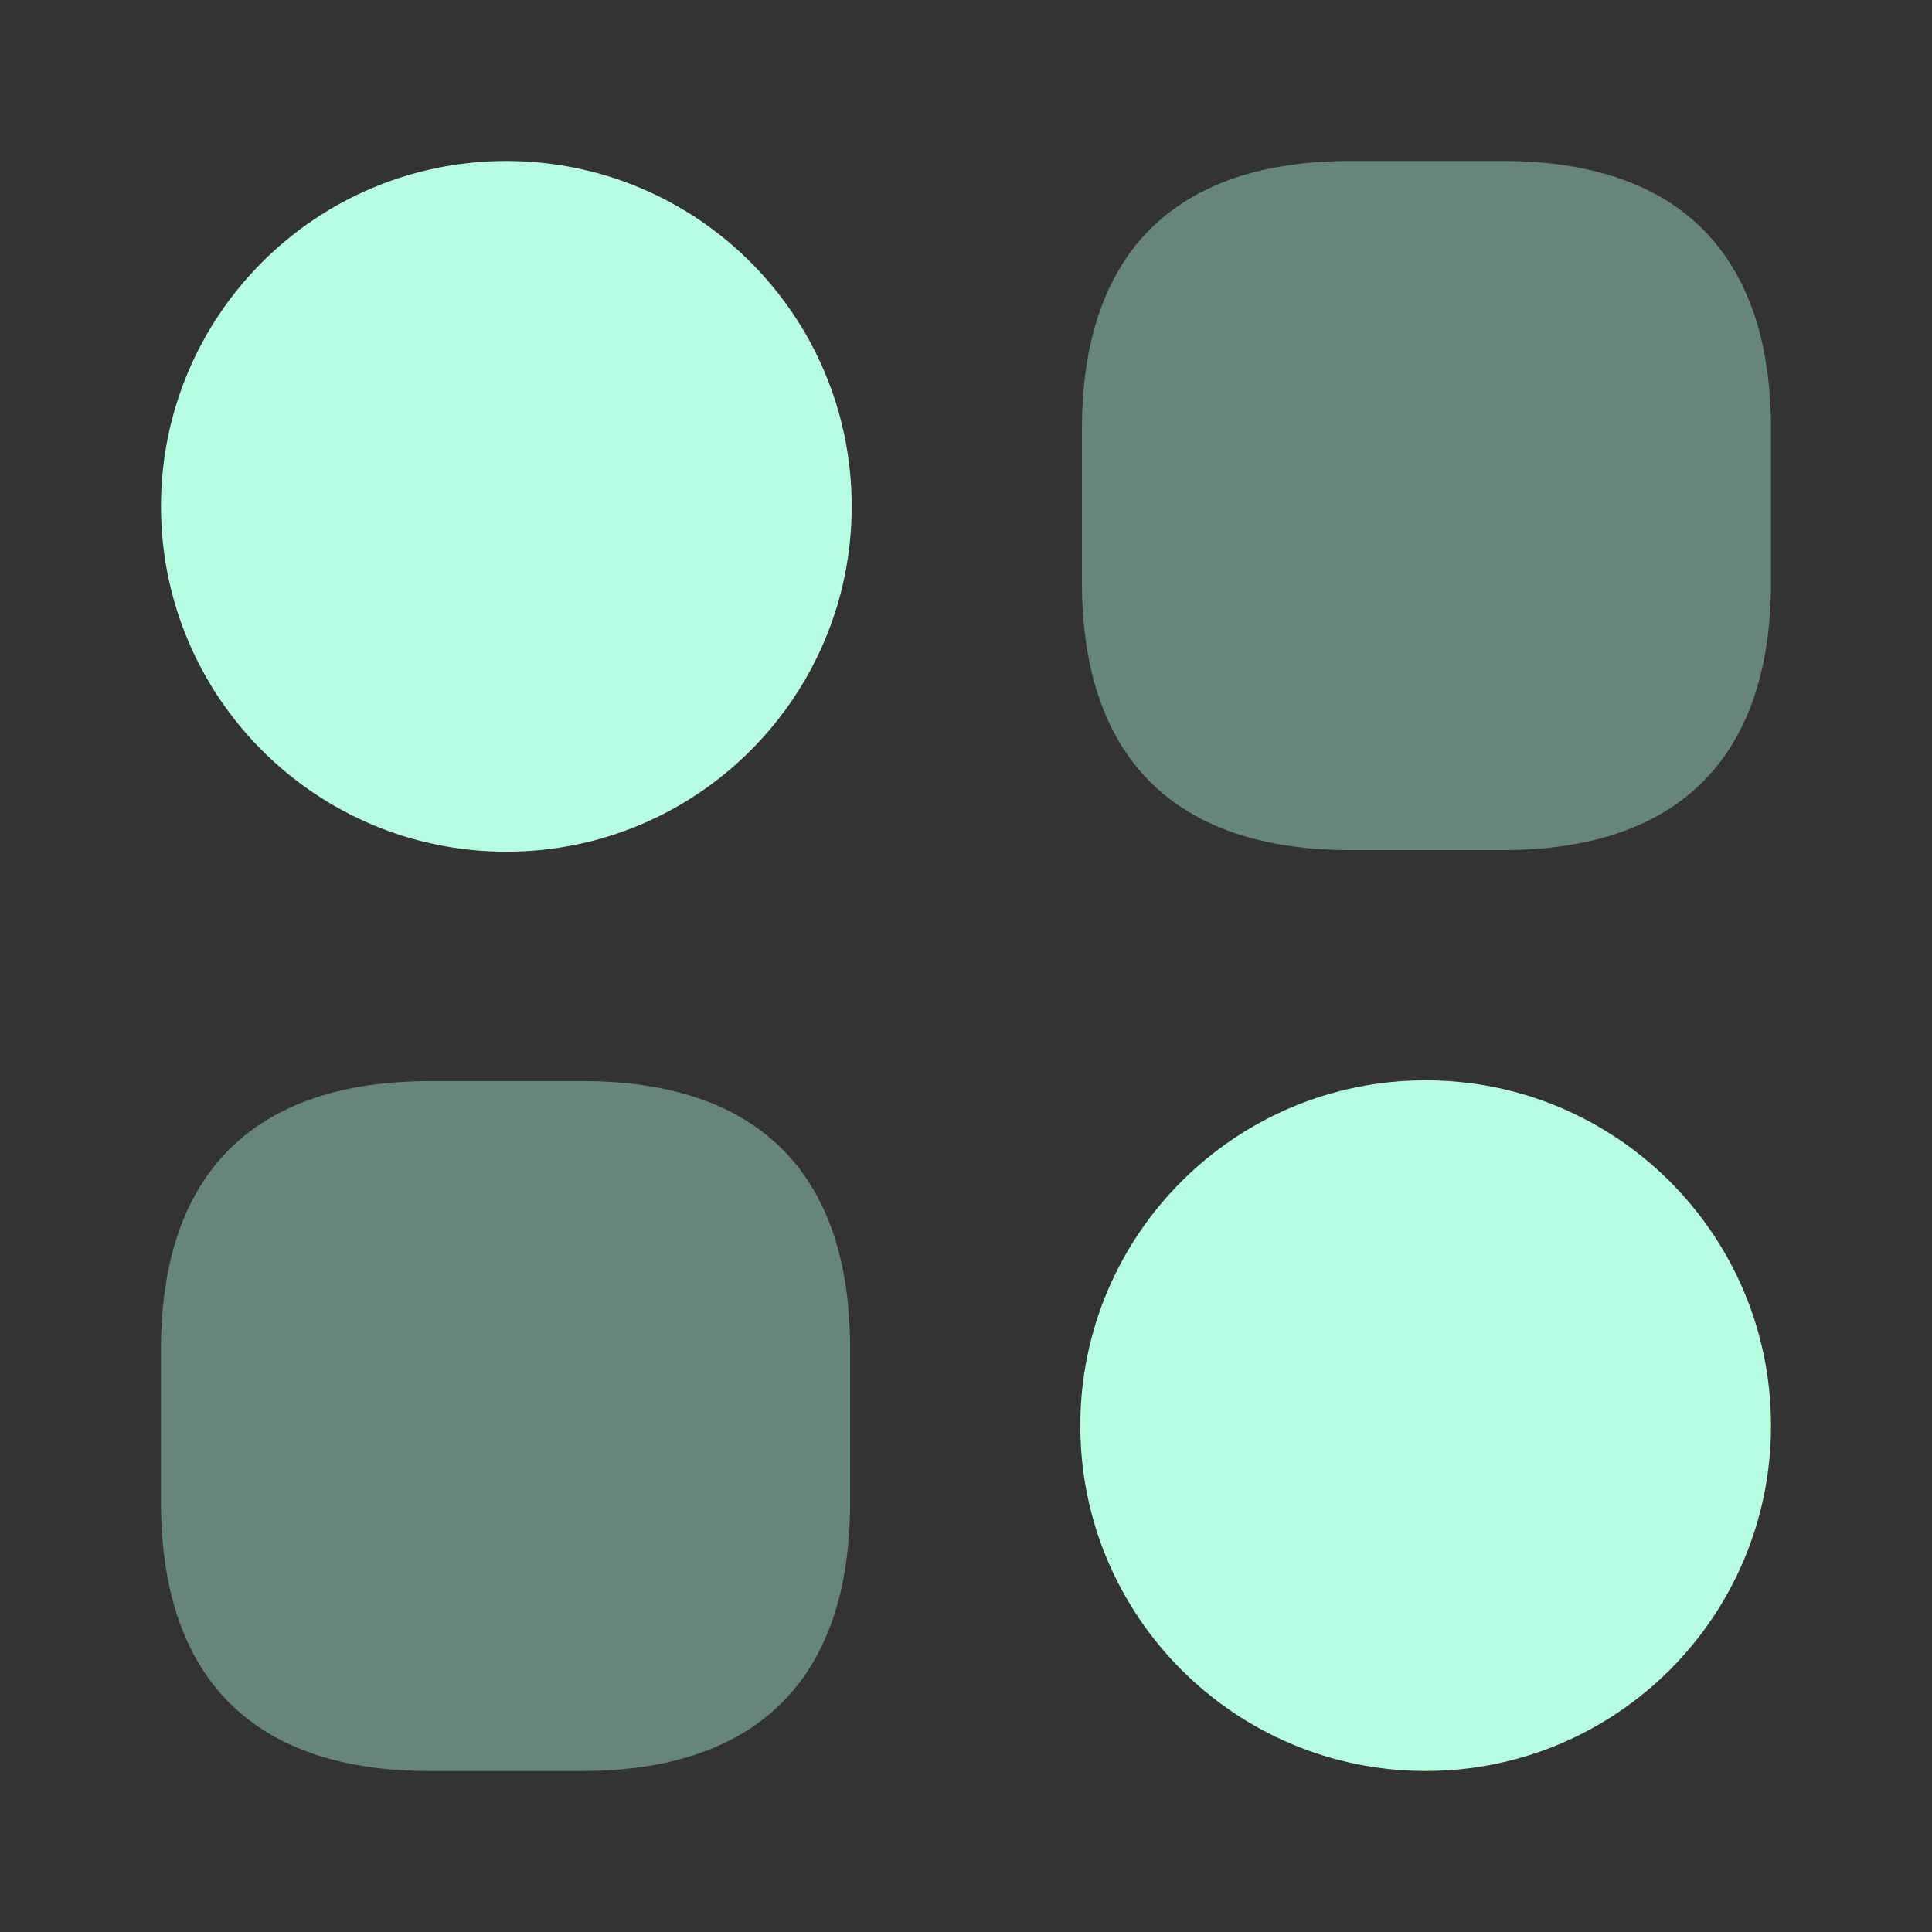 <svg width="60" height="60" viewBox="0 0 60 60" fill="none" xmlns="http://www.w3.org/2000/svg">
<rect x="0" y="0" width="60" height="60" fill="#333333" stroke="none"/>
<path opacity="0.4" d="M46.675 5H41.925C36.475 5 33.6 7.875 33.6 13.325V18.075C33.6 23.525 36.475 26.4 41.925 26.4H46.675C52.125 26.4 55 23.525 55 18.075V13.325C55 7.875 52.125 5 46.675 5Z" fill="#B8FFE1"/>
<path opacity="0.4" d="M18.1 33.575H13.35C7.875 33.575 5 36.45 5 41.9V46.65C5 52.125 7.875 55 13.325 55H18.075C23.525 55 26.4 52.125 26.4 46.675V41.925C26.425 36.45 23.55 33.575 18.1 33.575Z" fill="#B8FFE1"/>
<path d="M15.725 26.45C21.648 26.45 26.45 21.648 26.45 15.725C26.45 9.802 21.648 5 15.725 5C9.802 5 5 9.802 5 15.725C5 21.648 9.802 26.45 15.725 26.45Z" fill="#B8FFE1"/>
<path d="M44.275 55C50.198 55 55 50.198 55 44.275C55 38.352 50.198 33.55 44.275 33.55C38.352 33.55 33.55 38.352 33.55 44.275C33.55 50.198 38.352 55 44.275 55Z" fill="#B8FFE1"/>
</svg>
